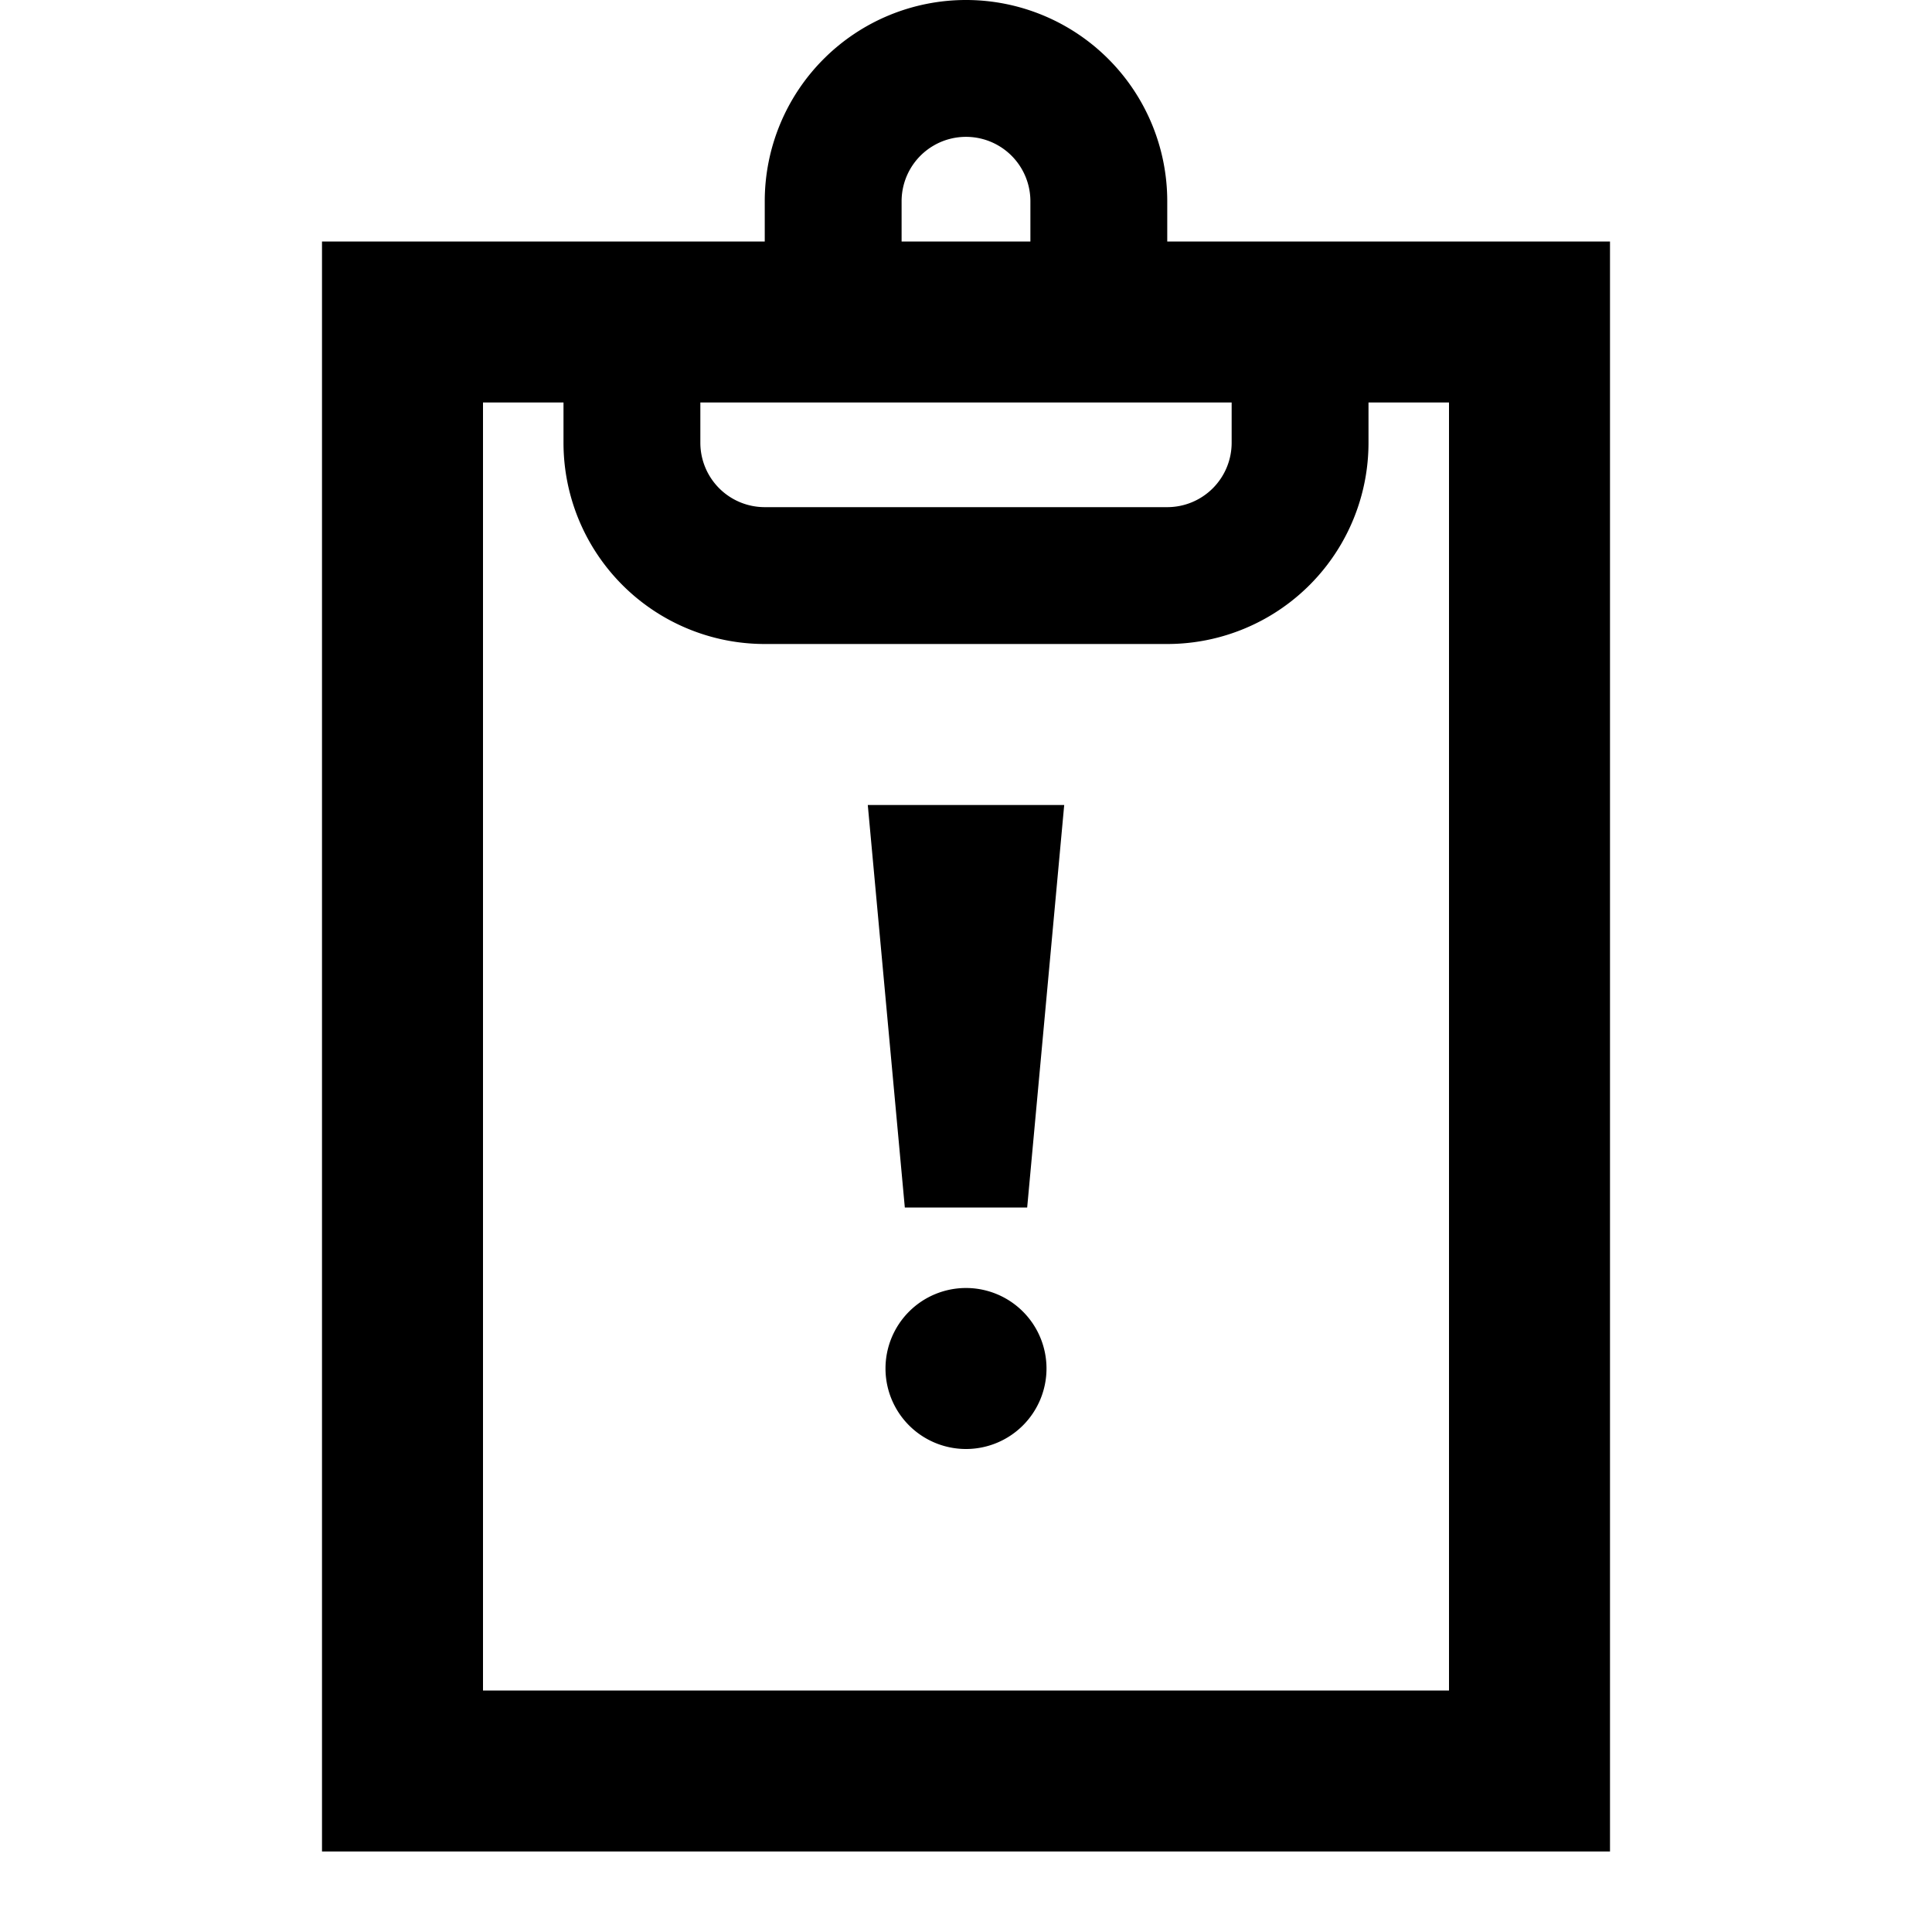 <svg id="Layer_1" data-name="Layer 1" xmlns="http://www.w3.org/2000/svg" viewBox="0 0 24 24"><title>iconoteka_assignment_late_b_s</title><path d="M11.24,15h1.52l.46-5H10.78ZM12,16a1,1,0,1,0,1,1A1,1,0,0,0,12,16ZM14.5,3V2.5a2.5,2.5,0,0,0-5,0V3H4V23H20V3Zm-3.3-.5a.8.8,0,0,1,1.6,0V3H11.2ZM8.7,5h6.6v.5a.8.8,0,0,1-.8.8h-5a.8.8,0,0,1-.8-.8ZM18,21H6V5H7v.5A2.5,2.5,0,0,0,9.5,8h5A2.5,2.5,0,0,0,17,5.5V5h1Z"/></svg>